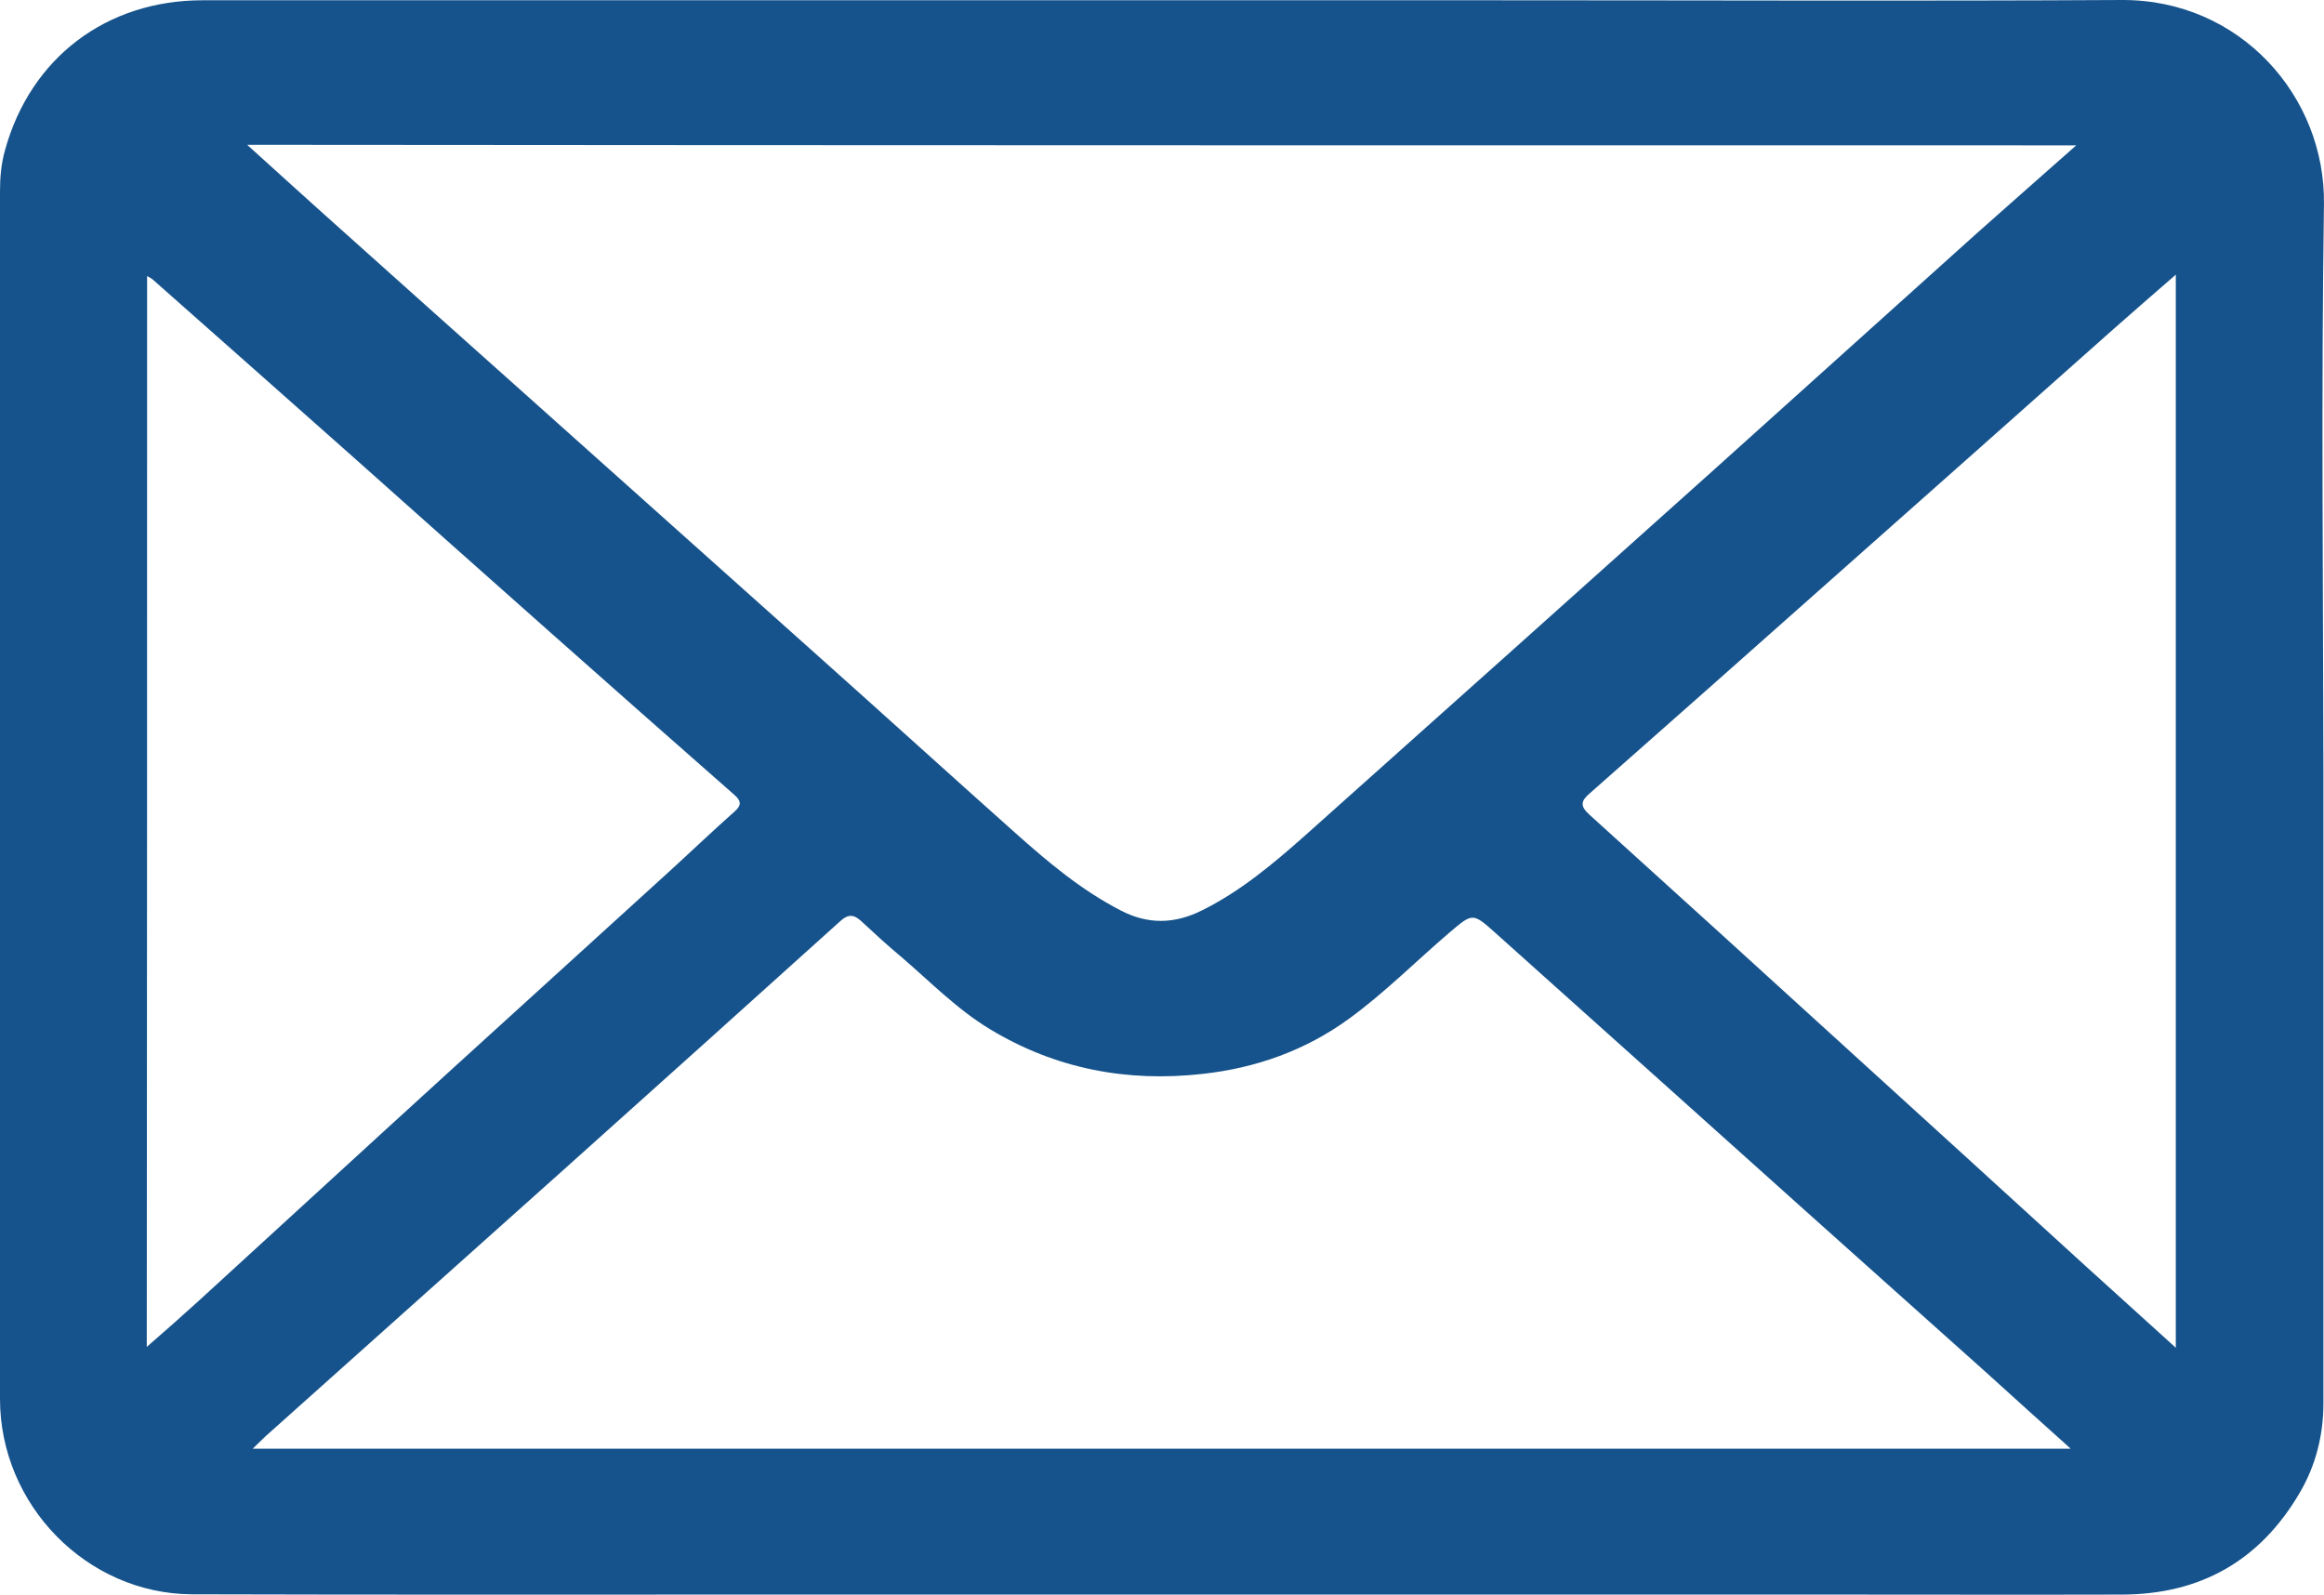 <svg width="51" height="35" viewBox="0 0 51 35" fill="none" xmlns="http://www.w3.org/2000/svg">
<path d="M25.399 0.006C18.413 0.006 11.427 0.006 4.448 0.006C2.337 0.006 0.671 1.265 0.11 3.295C0.024 3.597 0 3.9 0 4.208C0 11.736 0 19.263 0 26.785C0 28.093 0 29.395 0 30.703C0 33.029 1.904 34.979 4.21 34.991C8.432 35.003 12.648 34.997 16.87 34.997C24.636 34.997 32.403 34.997 40.17 34.997C42.305 34.997 44.441 35.003 46.576 34.997C48.285 34.991 49.59 34.257 50.463 32.77C50.816 32.171 50.987 31.505 50.987 30.802C50.987 26.186 50.987 21.571 50.987 16.95C50.981 12.791 50.938 8.638 50.999 4.486C51.036 2.123 49.163 -0.012 46.564 5.32367e-05C41.97 0.025 37.376 0.006 32.775 0.006C30.317 0.006 27.858 0.006 25.399 0.006ZM45.563 3.19C44.795 3.869 44.081 4.498 43.373 5.127C41.421 6.88 39.474 8.638 37.522 10.391C34.563 13.044 31.604 15.691 28.639 18.338C27.937 18.961 27.217 19.566 26.369 19.985C25.771 20.281 25.186 20.294 24.588 19.979C23.727 19.535 22.995 18.918 22.275 18.276C20.774 16.937 19.286 15.586 17.785 14.247C15.716 12.396 13.642 10.545 11.574 8.694C10.079 7.361 8.59 6.028 7.096 4.689C6.553 4.202 6.01 3.708 5.424 3.178C18.816 3.19 32.147 3.19 45.563 3.19ZM45.441 31.795C32.11 31.795 18.859 31.795 5.546 31.795C5.668 31.678 5.747 31.598 5.827 31.523C8.005 29.574 10.183 27.63 12.361 25.68C14.393 23.86 16.418 22.04 18.444 20.213C18.608 20.065 18.73 20.065 18.889 20.207C19.182 20.479 19.475 20.75 19.78 21.003C20.414 21.546 21 22.151 21.726 22.589C23.166 23.459 24.728 23.755 26.387 23.57C27.559 23.441 28.645 23.058 29.609 22.355C30.396 21.781 31.079 21.09 31.817 20.46C32.312 20.041 32.318 20.028 32.806 20.466C35.082 22.503 37.357 24.545 39.627 26.581C40.926 27.747 42.232 28.907 43.532 30.073C44.148 30.629 44.764 31.19 45.441 31.795ZM47.748 29.58C47.052 28.951 46.399 28.358 45.752 27.772C44.026 26.199 42.299 24.619 40.566 23.046C38.669 21.318 36.778 19.596 34.874 17.875C34.679 17.696 34.685 17.585 34.88 17.418C36.564 15.931 38.248 14.444 39.926 12.951C42.074 11.051 44.215 9.144 46.363 7.238C46.808 6.843 47.26 6.454 47.748 6.028C47.748 13.901 47.748 21.707 47.748 29.58ZM3.228 6.059C3.289 6.096 3.325 6.109 3.35 6.133C4.826 7.441 6.302 8.743 7.773 10.051C9.207 11.329 10.64 12.606 12.074 13.877C13.416 15.068 14.765 16.259 16.113 17.443C16.26 17.573 16.284 17.665 16.125 17.807C15.637 18.239 15.167 18.689 14.679 19.134C13.081 20.59 11.476 22.046 9.878 23.502C8.035 25.18 6.205 26.865 4.362 28.549C3.996 28.883 3.624 29.21 3.221 29.561C3.228 21.701 3.228 13.895 3.228 6.059Z" fill="#16538C"/>
</svg>
